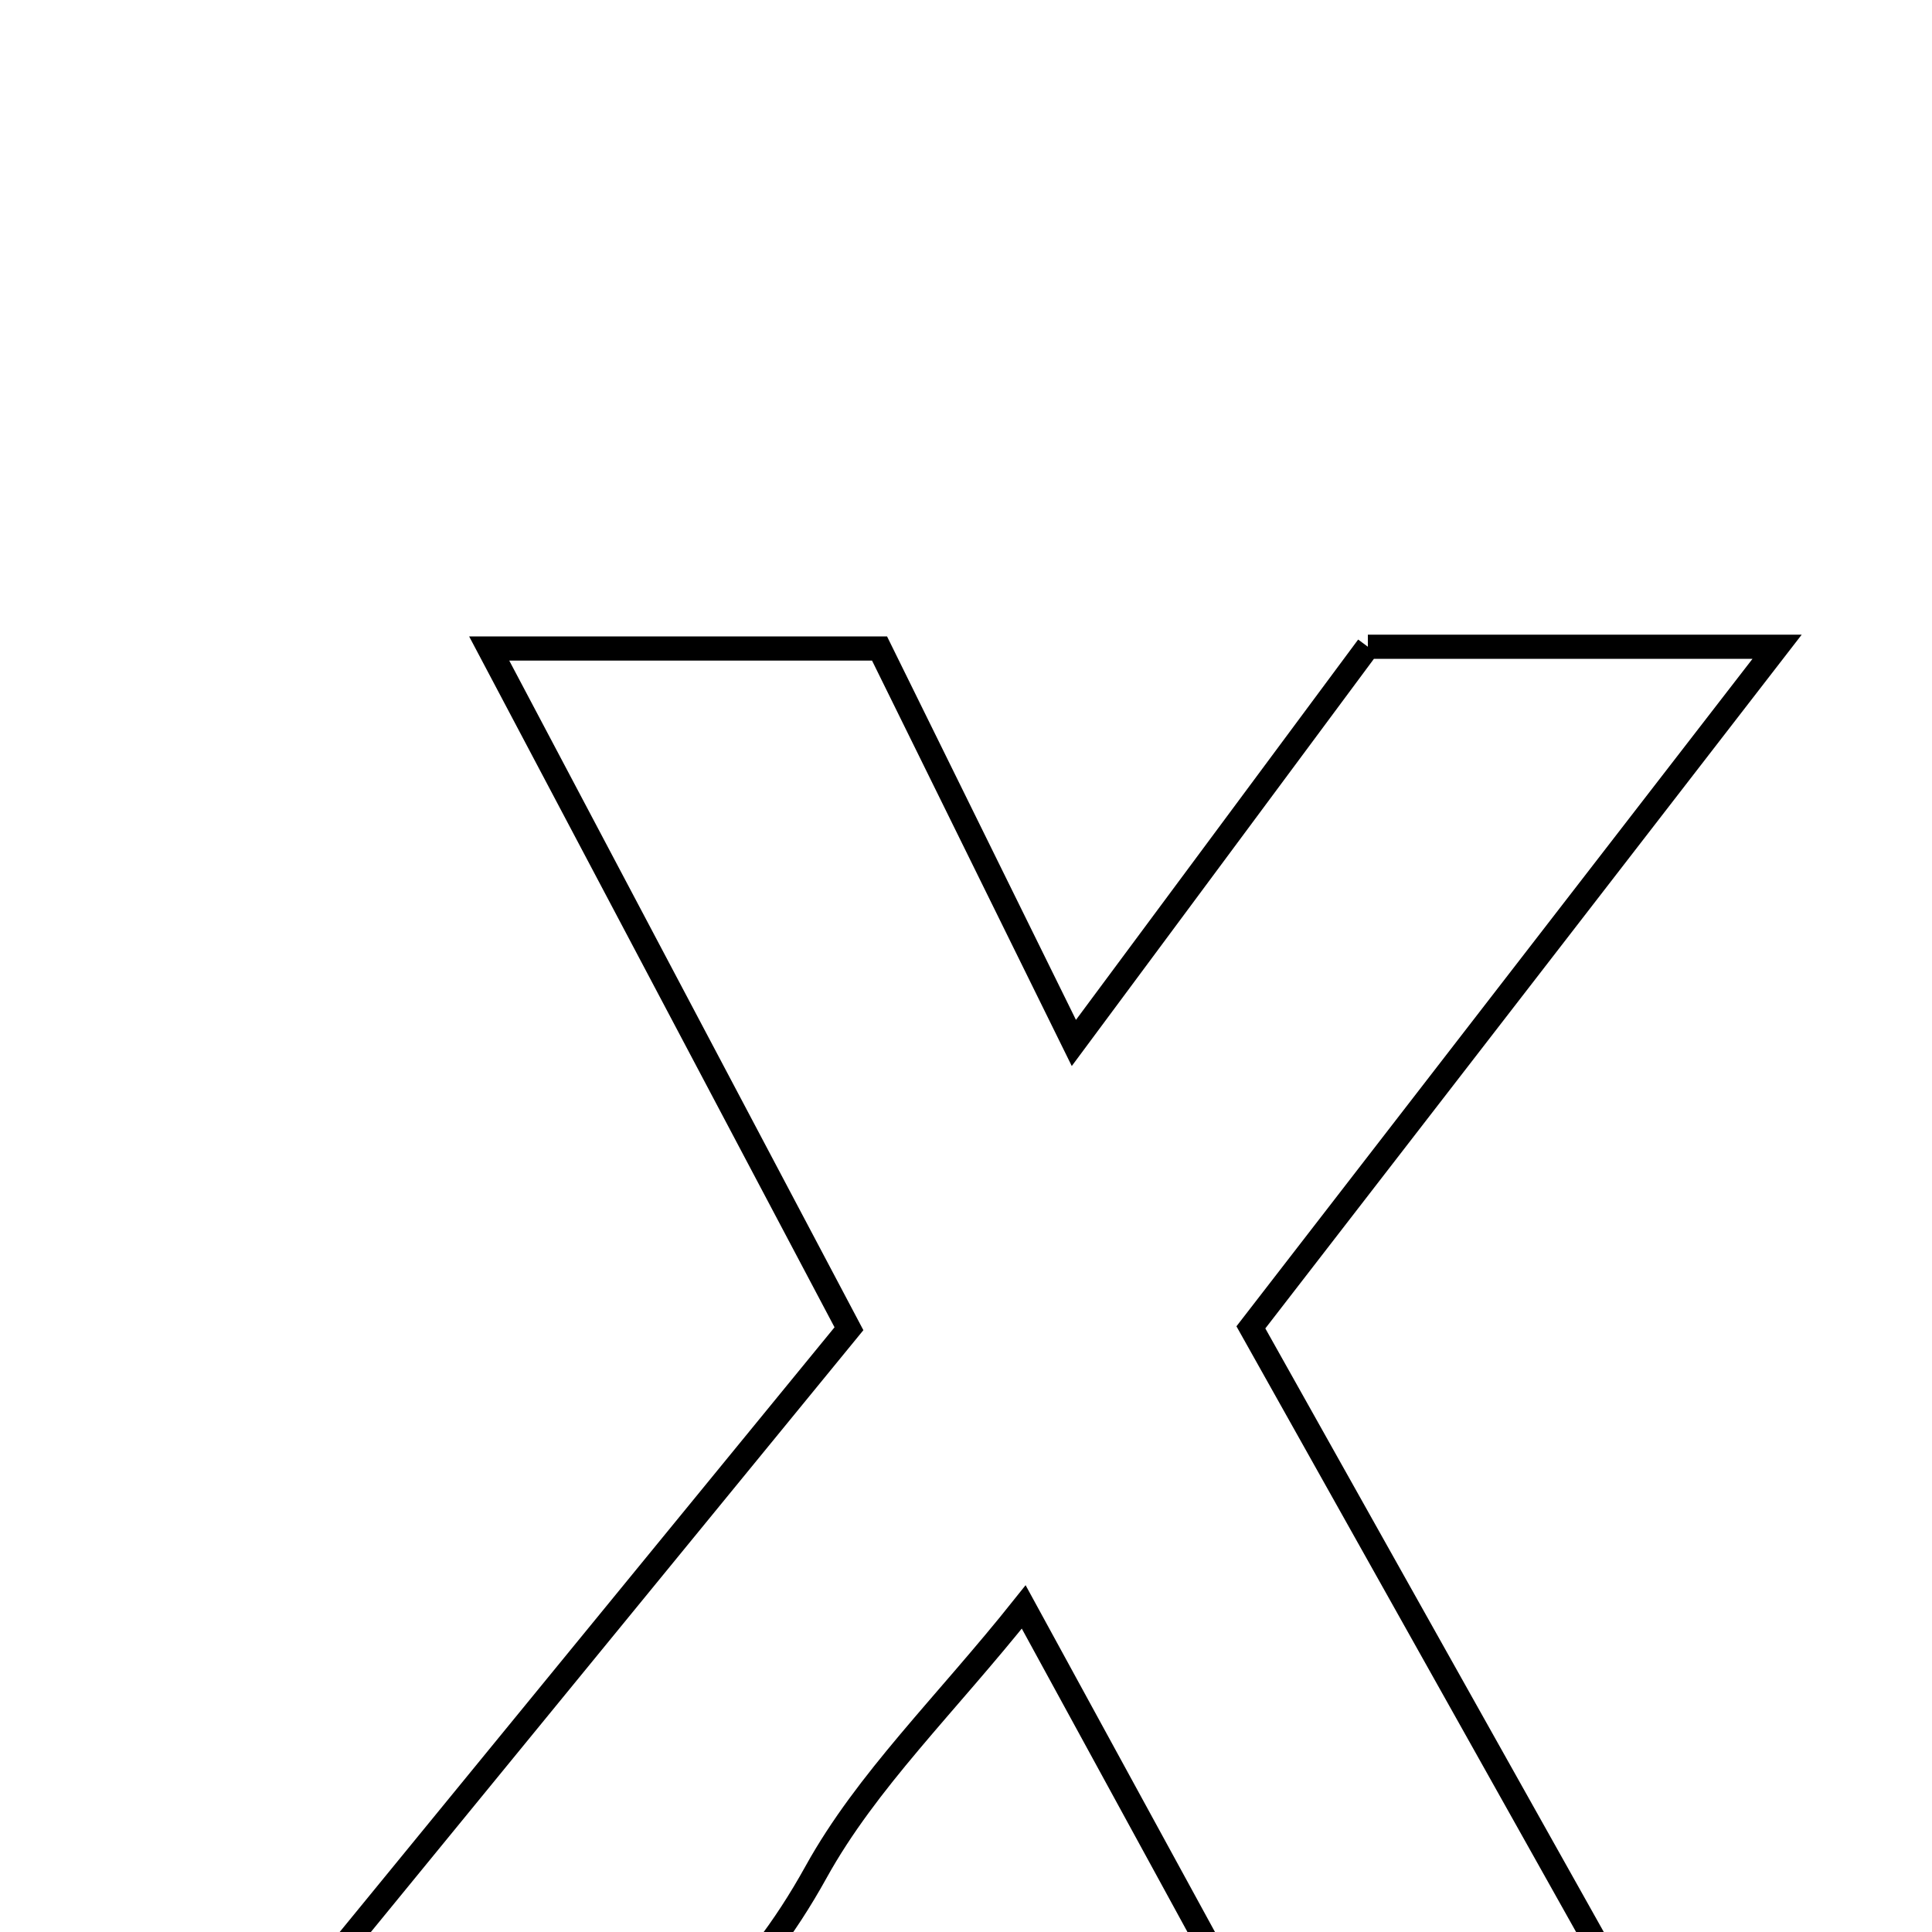 <svg xmlns="http://www.w3.org/2000/svg" viewBox="0.0 0.0 24.0 24.0" height="200px" width="200px"><path fill="none" stroke="black" stroke-width=".3" stroke-opacity="1.0"  filling="0" d="M16.992 8.034 C18.574 8.034 20.093 8.034 22.076 8.034 C19.771 11.016 17.707 13.686 15.539 16.489 C17.286 19.605 19.021 22.7 20.902 26.053 C19.085 26.053 17.65 26.053 16.043 26.053 C15.017 24.175 13.966 22.249 12.717 19.962 C11.749 21.177 10.767 22.118 10.138 23.254 C8.553 26.118 6.189 26.717 2.875 25.88 C5.457 22.725 7.942 19.688 10.546 16.506 C9.099 13.77 7.655 11.04 6.077 8.056 C7.818 8.056 9.243 8.056 10.926 8.056 C11.618 9.462 12.382 11.01 13.34 12.956 C14.662 11.175 15.836 9.592 16.992 8.034"></path></svg>